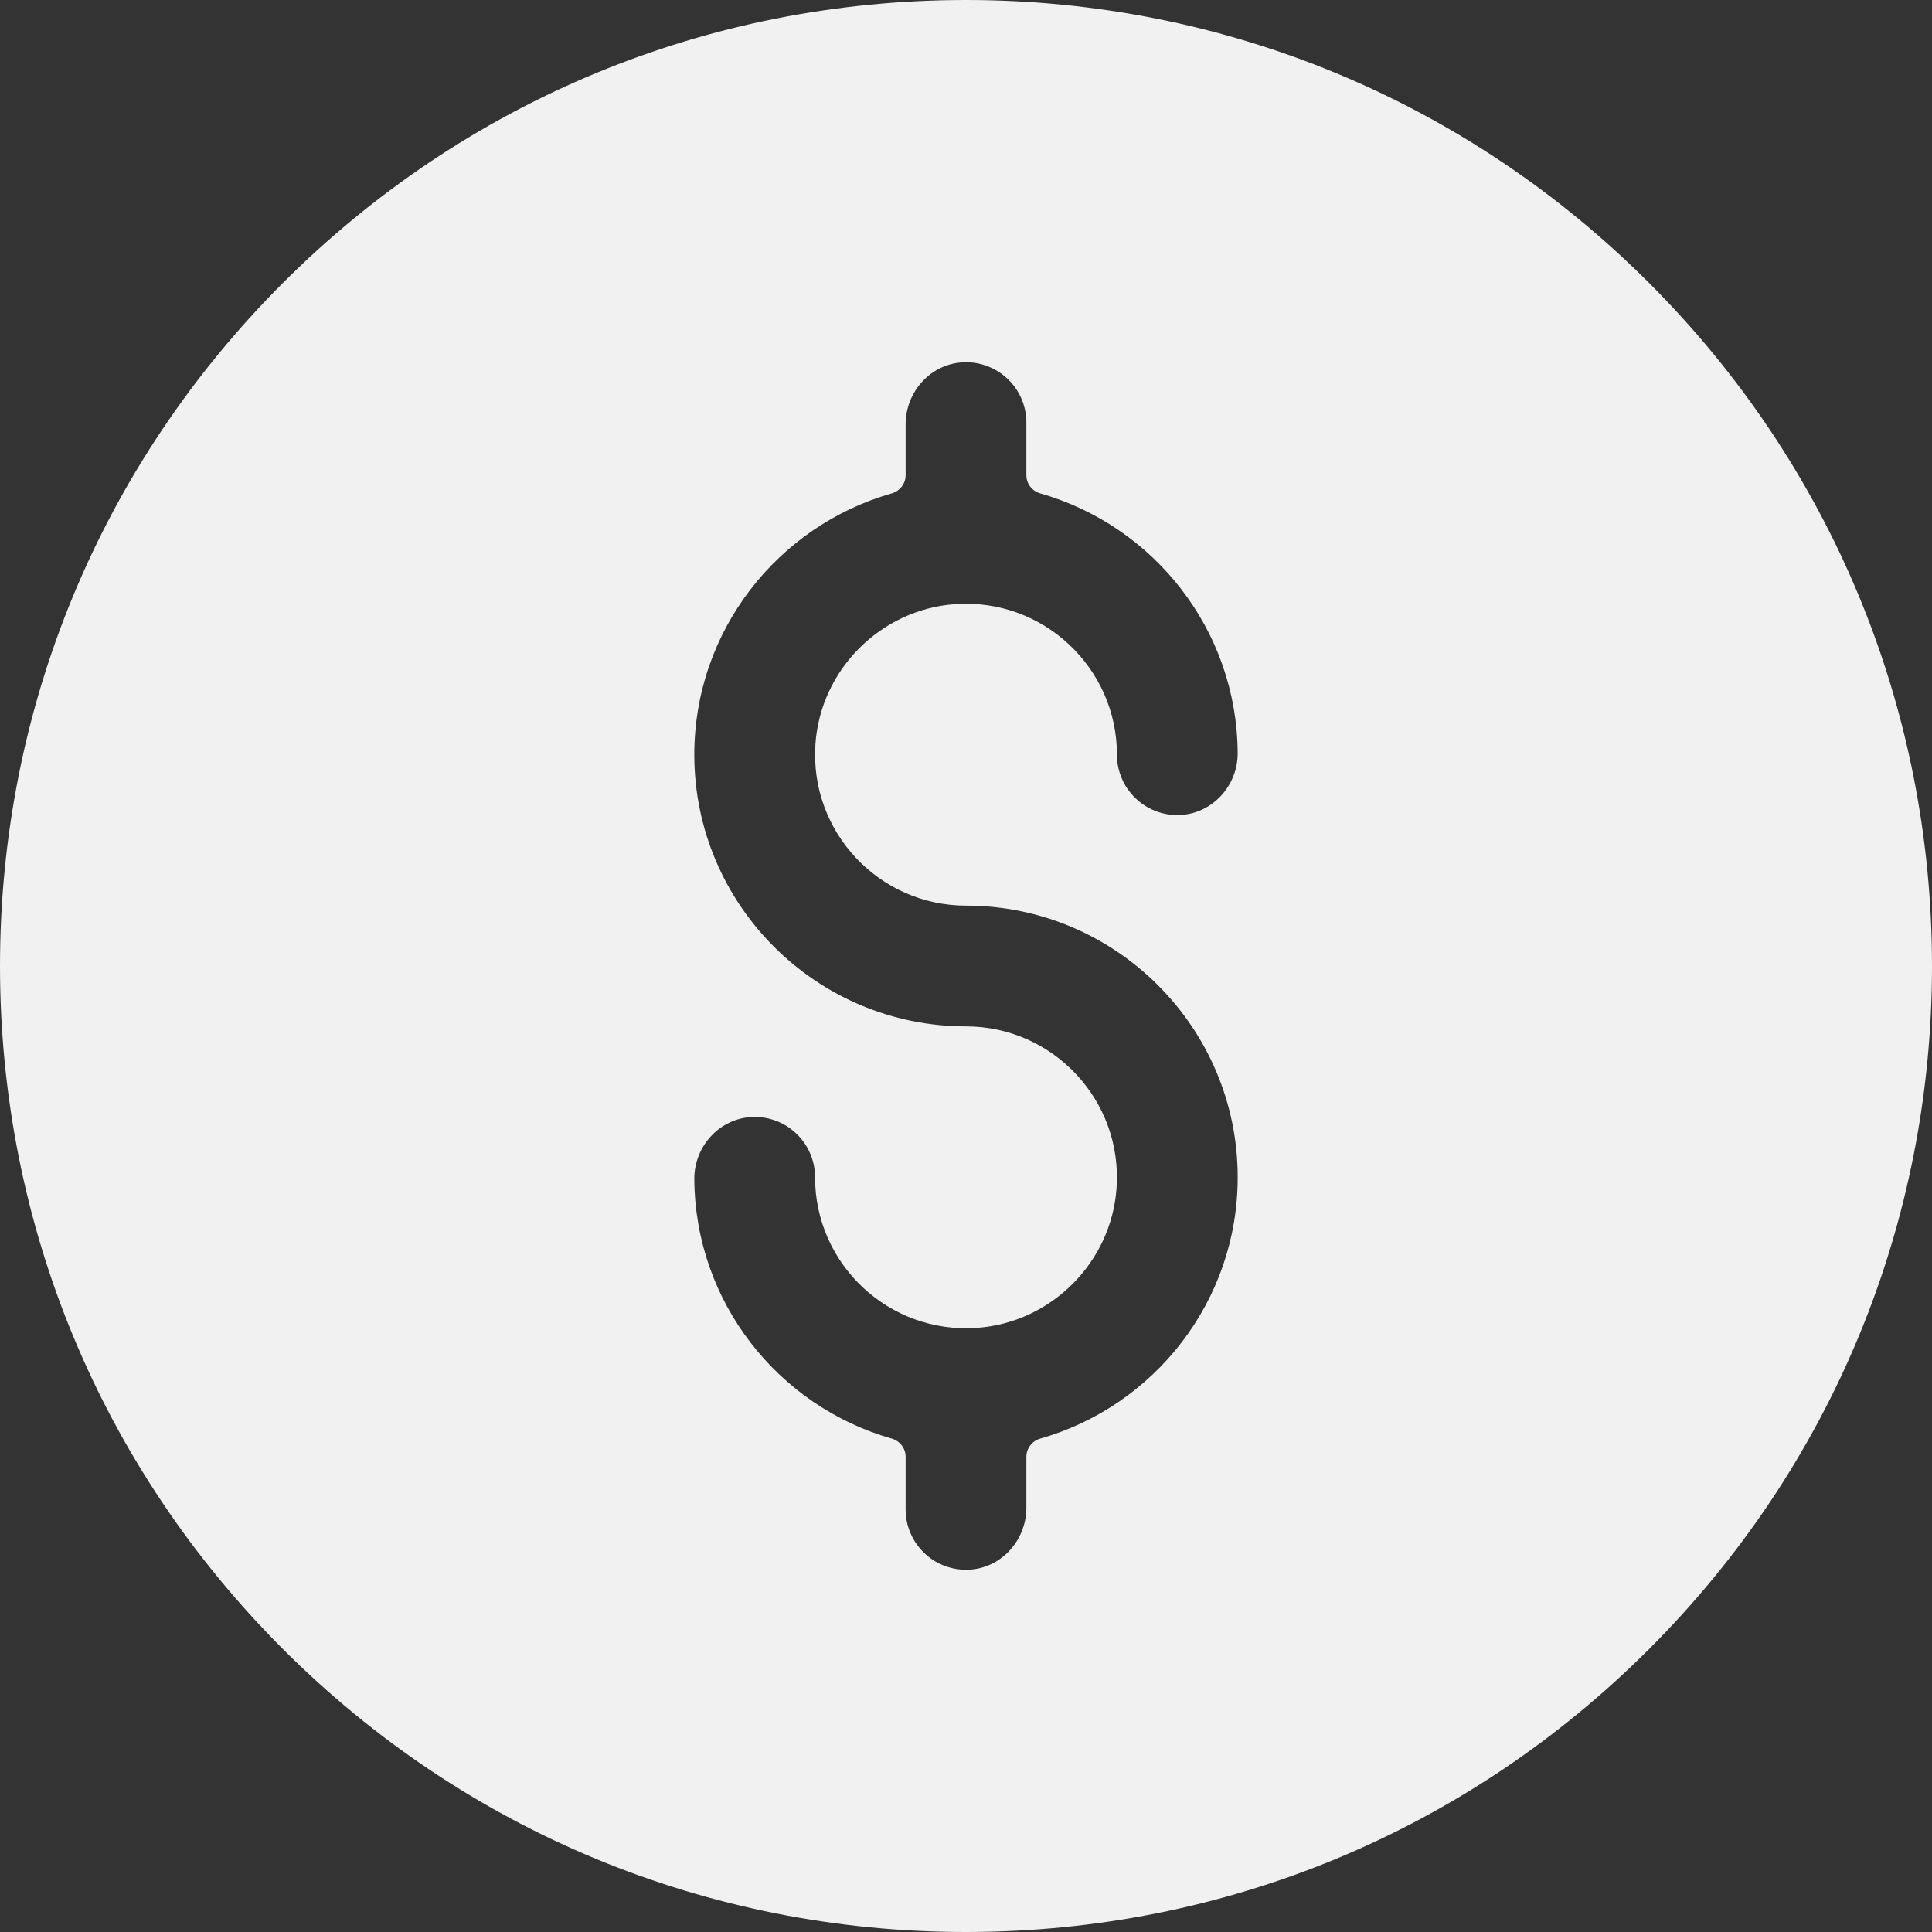 <svg width="108" height="108" viewBox="0 0 108 108" fill="none" xmlns="http://www.w3.org/2000/svg">
<rect x="0" y="0" width="108" height="108" fill="#333333" stroke="none"/>
<path d="M92.184 15.816C81.985 5.617 68.424 0 54 0C39.576 0 26.015 5.617 15.816 15.816C5.617 26.015 0 39.576 0 54C0 68.424 5.617 81.984 15.816 92.184C26.015 102.383 39.576 108 54 108C68.424 108 81.985 102.383 92.184 92.184C102.383 81.985 108 68.424 108 54C108 39.576 102.383 26.016 92.184 15.816V15.816ZM54 50.625C62.374 50.625 69.188 57.438 69.188 65.812C69.188 72.748 64.514 78.608 58.152 80.418C57.695 80.549 57.375 80.96 57.375 81.435V84.28C57.375 86.097 55.978 87.661 54.163 87.746C52.225 87.837 50.625 86.293 50.625 84.375V81.434C50.625 80.96 50.307 80.549 49.852 80.419C43.517 78.618 38.855 72.802 38.813 65.907C38.801 64.066 40.249 62.492 42.088 62.439C43.998 62.384 45.562 63.916 45.562 65.812C45.562 70.665 49.679 74.573 54.603 74.229C58.759 73.938 62.126 70.572 62.416 66.415C62.76 61.491 58.852 57.375 54 57.375C45.626 57.375 38.812 50.562 38.812 42.188C38.812 35.252 43.486 29.392 49.848 27.582C50.305 27.451 50.625 27.04 50.625 26.565V23.72C50.625 21.903 52.022 20.339 53.837 20.254C55.775 20.163 57.375 21.707 57.375 23.625V26.566C57.375 27.04 57.693 27.451 58.148 27.581C64.483 29.382 69.145 35.198 69.187 42.093C69.198 43.934 67.751 45.508 65.912 45.561C64.002 45.616 62.438 44.084 62.438 42.188C62.438 37.336 58.321 33.427 53.397 33.771C49.241 34.062 45.874 37.428 45.584 41.585C45.24 46.509 49.148 50.625 54 50.625V50.625Z" fill="#F1F1F1"/>
</svg>
